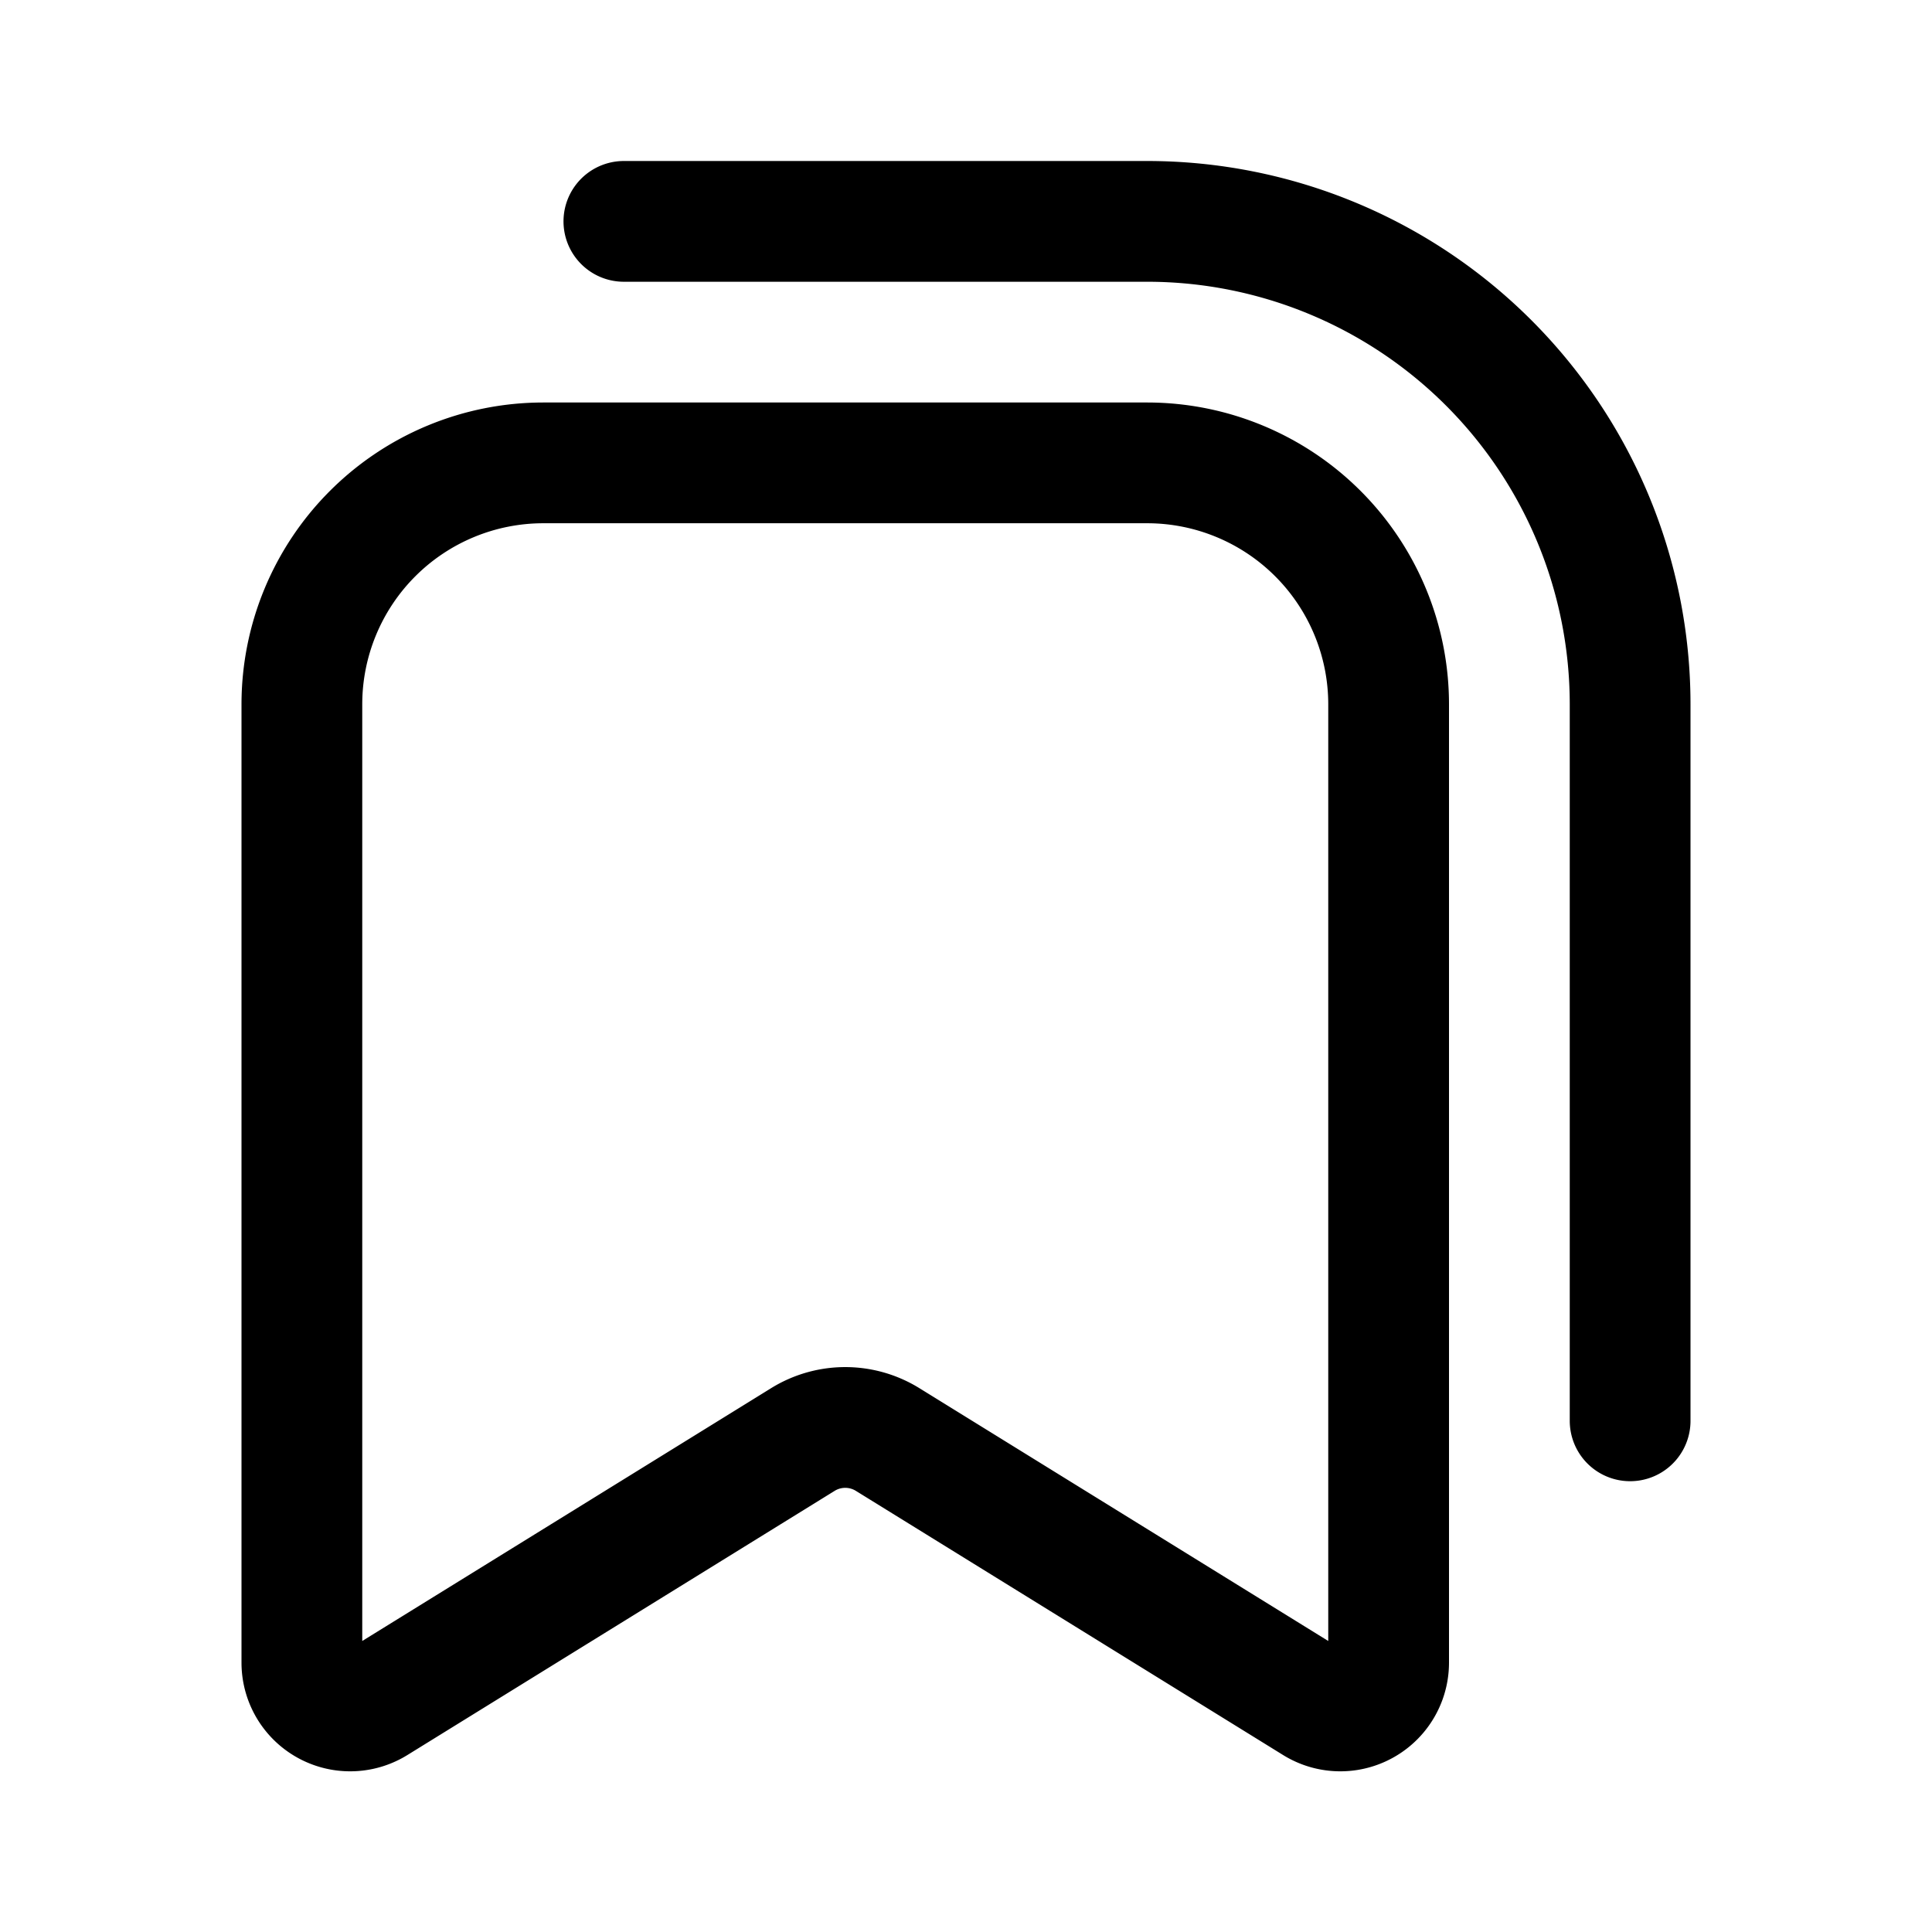 <svg xmlns="http://www.w3.org/2000/svg" xmlns:xlink="http://www.w3.org/1999/xlink" width="24" height="24" viewBox="0 0 24 24"><g fill="none" stroke="currentColor" stroke-linejoin="round" stroke-width="1.5"><path d="M3.75 20.654a.6.6 0 0 0 .916.51l5.308-3.282a1 1 0 0 1 1.052 0l5.308 3.282a.6.6 0 0 0 .916-.51V8.75a3 3 0 0 0-3-3h-7.5a3 3 0 0 0-3 3z"/><path stroke-linecap="round" d="M20.25 17.65v-8.9a6 6 0 0 0-6-6h-6.5"/></g></svg>